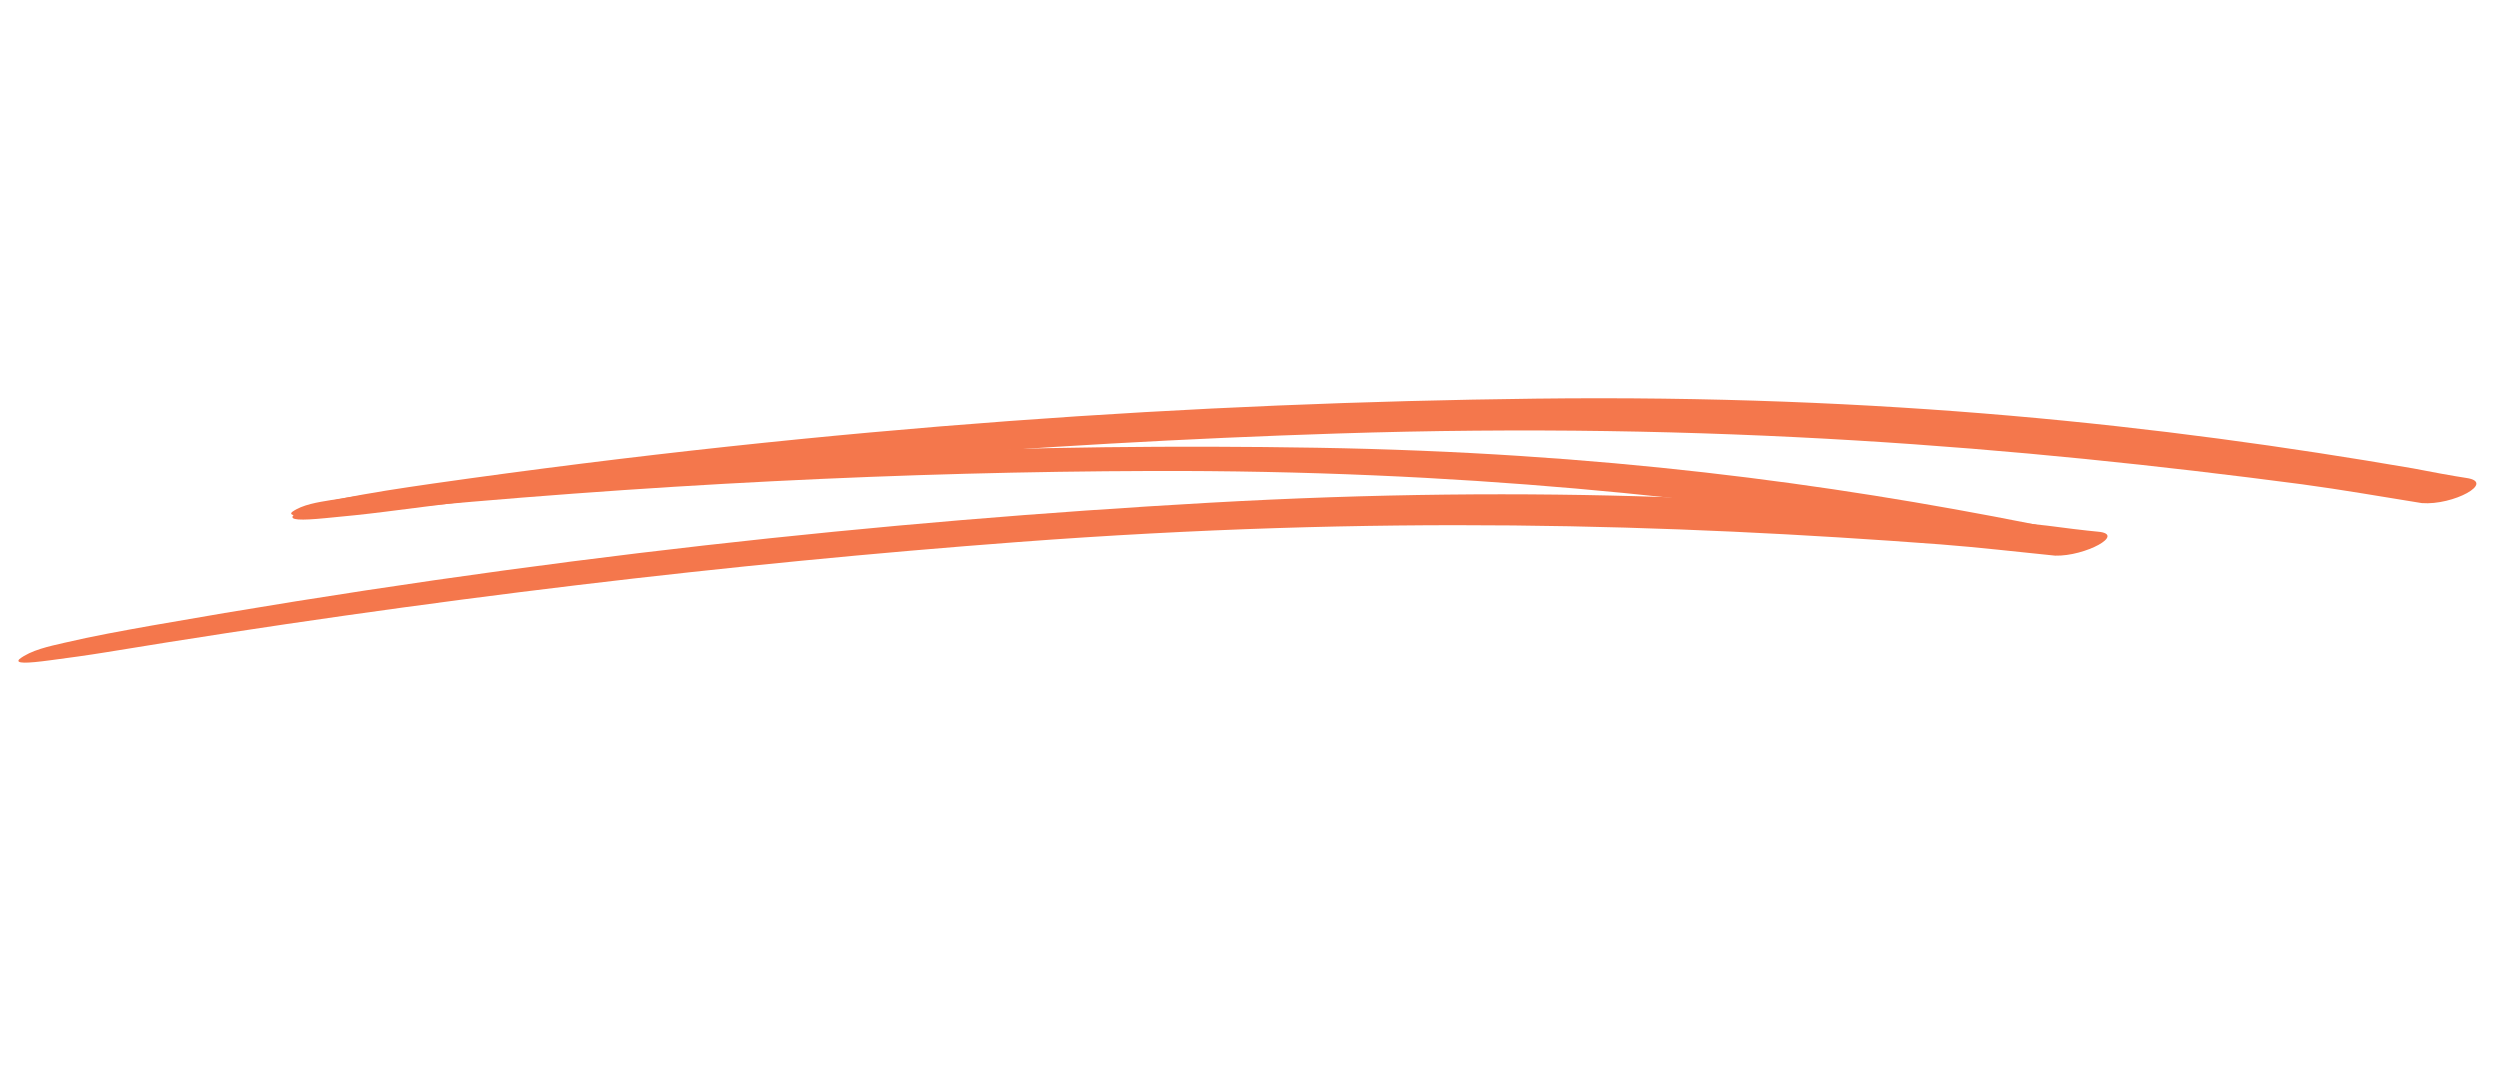 <svg width="189" height="82" viewBox="0 0 189 82" fill="none" xmlns="http://www.w3.org/2000/svg">
<path d="M174.035 36.612C177.093 37.025 179.93 37.529 183.088 38.034C185.475 38.219 188.705 36.457 186.453 36.133C185.693 36.024 183.389 35.606 182.435 35.411C163.368 32.131 142.36 29.82 116.118 30.137C90.552 30.445 63.198 32.21 32.703 36.561L32.566 36.581C30.323 36.908 28.015 37.244 25.717 37.719C24.544 37.956 23.09 38.213 22.182 38.95C21.837 39.326 22.704 39.358 24.642 39.168C26.064 39.035 27.551 38.887 29.061 38.694C54.67 35.369 78.529 33.502 101.071 32.774C129.549 31.853 152.618 33.798 174.035 36.612Z" fill="#F4774C"/>
<path d="M146.698 40.374C149.185 40.774 151.486 41.244 154.051 41.721C155.998 41.924 158.733 40.591 156.903 40.28C156.285 40.175 154.417 39.788 153.644 39.609C138.173 36.544 121.062 34.207 99.531 33.849C78.554 33.5 56.041 34.274 30.825 37.04L30.711 37.053C28.857 37.262 26.948 37.477 25.041 37.803C24.067 37.965 22.862 38.137 22.081 38.705C21.78 38.997 22.489 39.043 24.088 38.936C25.26 38.863 26.487 38.779 27.734 38.66C48.894 36.6 68.547 35.664 87.064 35.606C110.458 35.534 129.277 37.626 146.698 40.374Z" fill="#F4774C"/>
<path d="M146.722 41.157C149.643 41.384 152.353 41.703 155.37 42.007C157.651 42.065 160.754 40.38 158.603 40.195C157.877 40.133 155.677 39.867 154.765 39.738C136.555 37.696 116.481 36.587 91.379 38.01C66.923 39.396 40.748 42.136 11.546 47.278L11.415 47.301C9.267 47.686 7.057 48.081 4.856 48.597C3.731 48.857 2.339 49.145 1.464 49.831C1.132 50.175 1.96 50.165 3.816 49.914C5.177 49.736 6.601 49.541 8.046 49.306C32.566 45.276 55.4 42.599 76.966 40.977C104.211 38.928 126.26 39.625 146.722 41.157Z" fill="#F4774C"/>
</svg>
